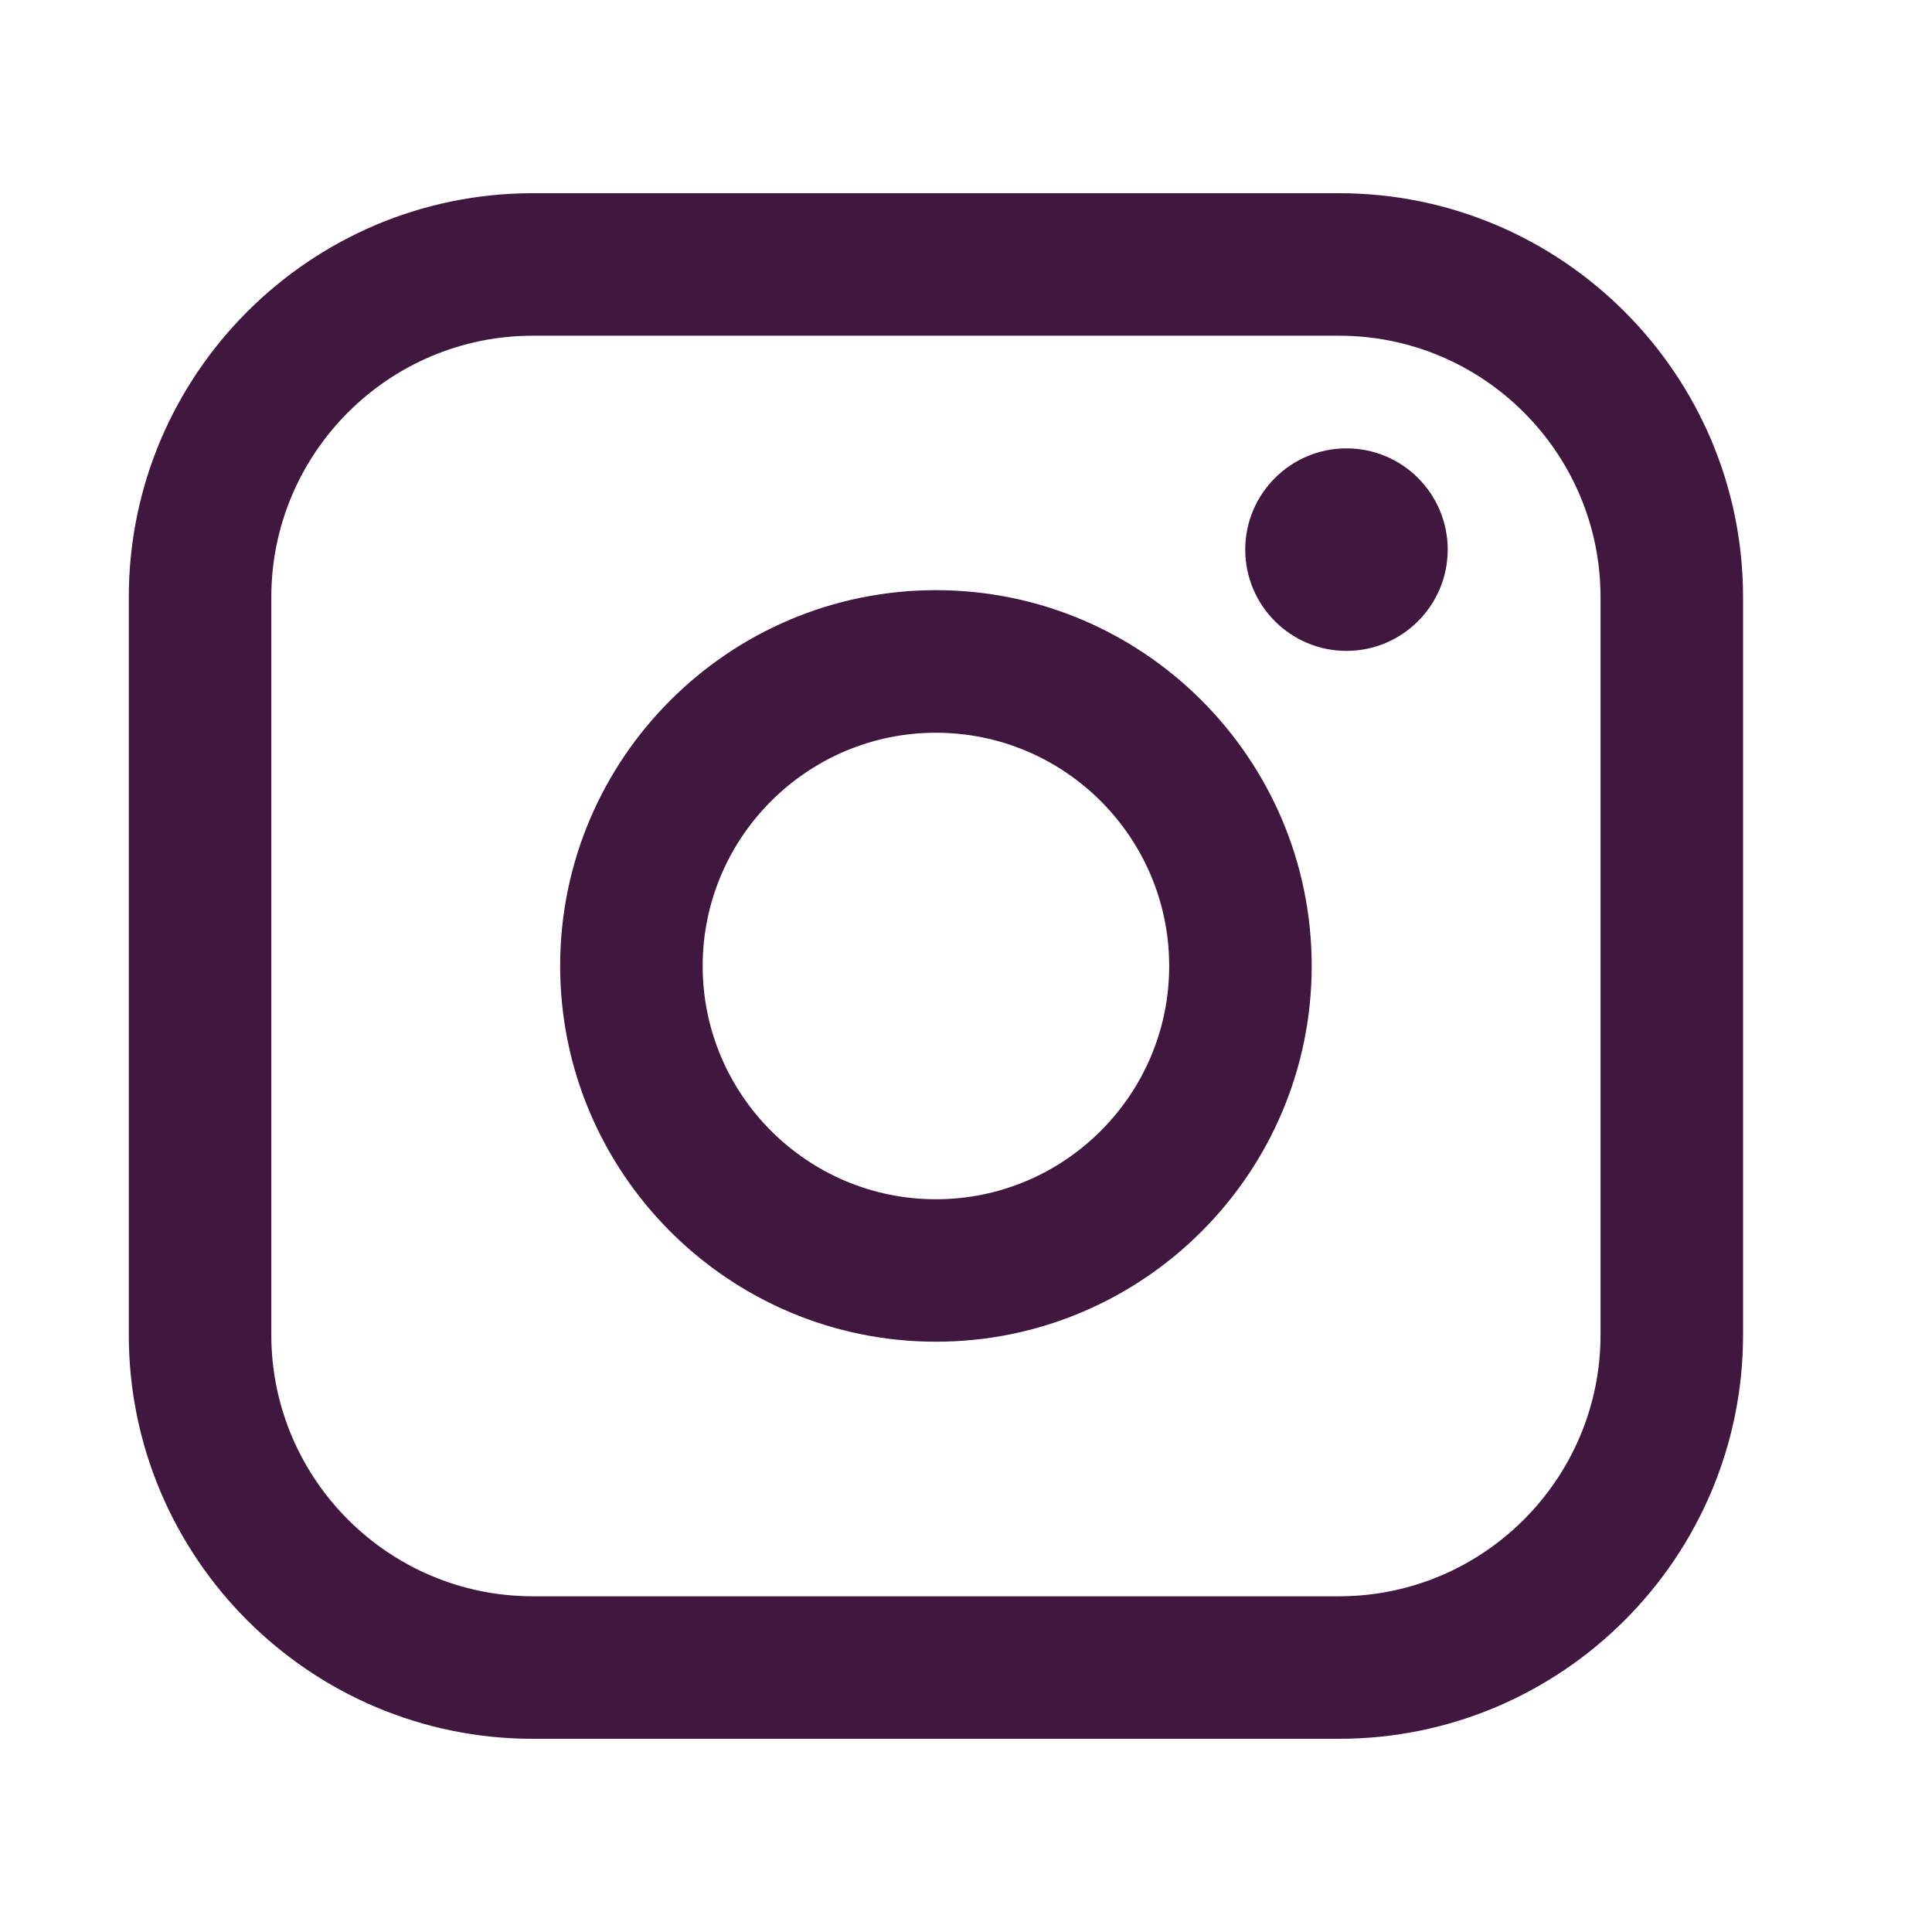 <svg width="30" height="30" viewBox="0 0 30 30" fill="none" xmlns="http://www.w3.org/2000/svg">
<path d="M20.793 3H8.273C4.814 3 2 5.814 2 9.273V20.727C2 24.186 4.814 27 8.273 27H20.793C24.252 27 27.066 24.186 27.066 20.727V9.273C27.066 5.814 24.252 3 20.793 3ZM4.213 9.273C4.213 7.035 6.035 5.213 8.273 5.213H20.793C23.032 5.213 24.853 7.035 24.853 9.273V20.727C24.853 22.965 23.032 24.787 20.793 24.787H8.273C6.035 24.787 4.213 22.965 4.213 20.727V9.273Z" fill="#40173F"/>
<path d="M14.533 20.834C17.75 20.834 20.368 18.217 20.368 14.999C20.368 11.781 17.751 9.164 14.533 9.164C11.315 9.164 8.698 11.781 8.698 14.999C8.698 18.217 11.315 20.834 14.533 20.834ZM14.533 11.378C16.531 11.378 18.155 13.003 18.155 15C18.155 16.997 16.531 18.622 14.533 18.622C12.536 18.622 10.911 16.997 10.911 15C10.911 13.003 12.536 11.378 14.533 11.378Z" fill="#40173F"/>
<path d="M20.908 10.107C21.774 10.107 22.48 9.402 22.48 8.534C22.48 7.667 21.776 6.962 20.908 6.962C20.041 6.962 19.336 7.667 19.336 8.534C19.336 9.402 20.041 10.107 20.908 10.107Z" fill="#40173F"/>
</svg>
